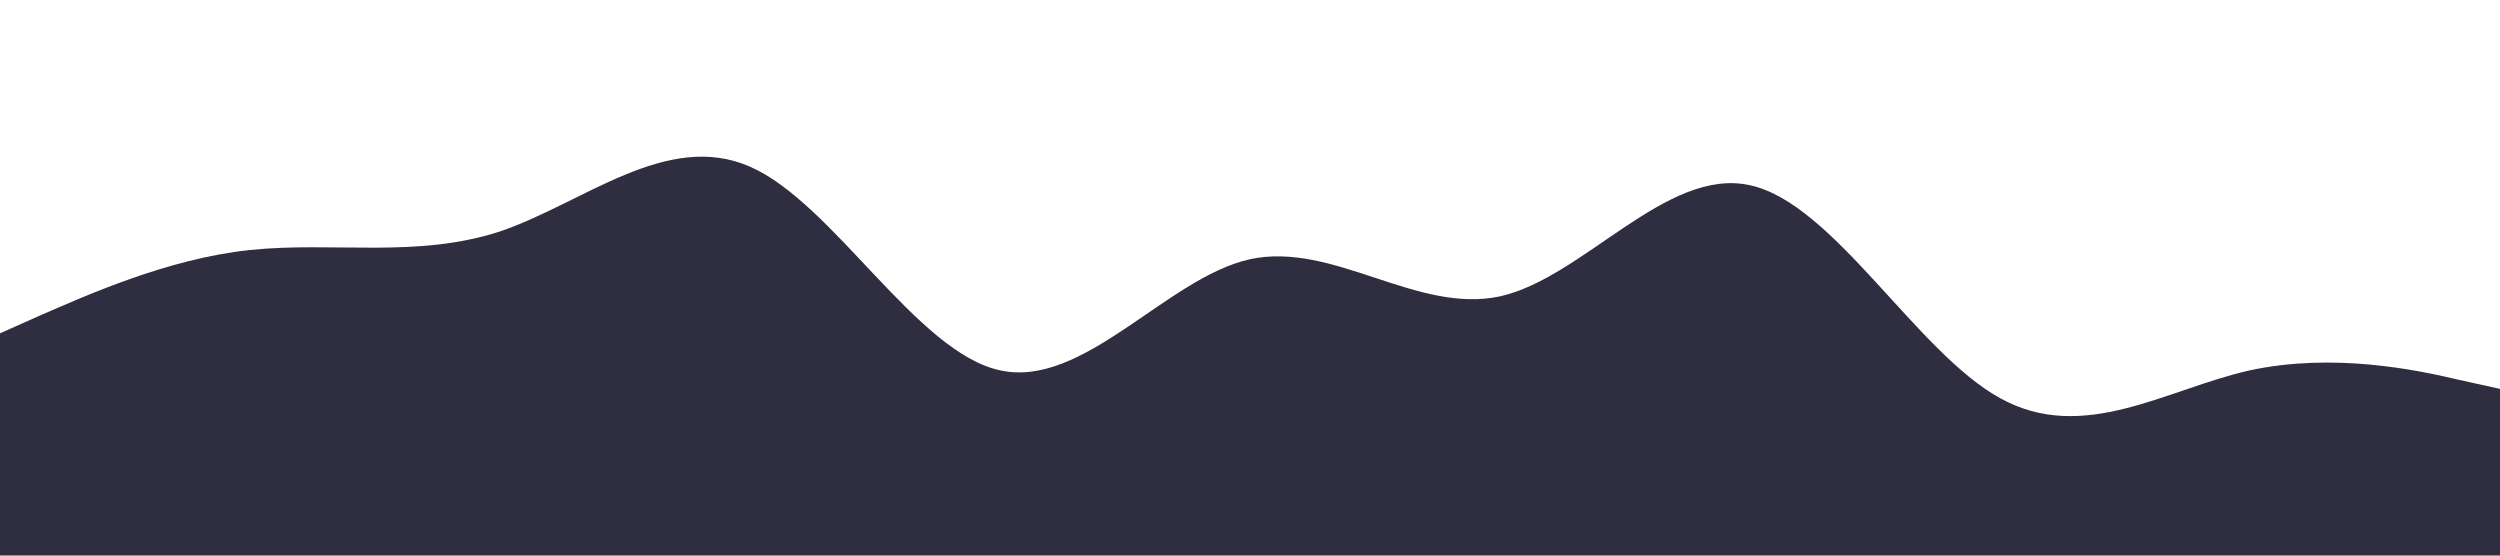 <?xml version="1.0" standalone="no"?><svg xmlns="http://www.w3.org/2000/svg" viewBox="0 0 1440 320"><path fill="#2f2e41" fill-opacity="1" d="M0,192L24,181.3C48,171,96,149,144,144C192,139,240,149,288,133.3C336,117,384,75,432,96C480,117,528,203,576,213.3C624,224,672,160,720,149.3C768,139,816,181,864,170.7C912,160,960,96,1008,106.7C1056,117,1104,203,1152,229.3C1200,256,1248,224,1296,213.3C1344,203,1392,213,1416,218.7L1440,224L1440,320L1416,320C1392,320,1344,320,1296,320C1248,320,1200,320,1152,320C1104,320,1056,320,1008,320C960,320,912,320,864,320C816,320,768,320,720,320C672,320,624,320,576,320C528,320,480,320,432,320C384,320,336,320,288,320C240,320,192,320,144,320C96,320,48,320,24,320L0,320Z"></path></svg>